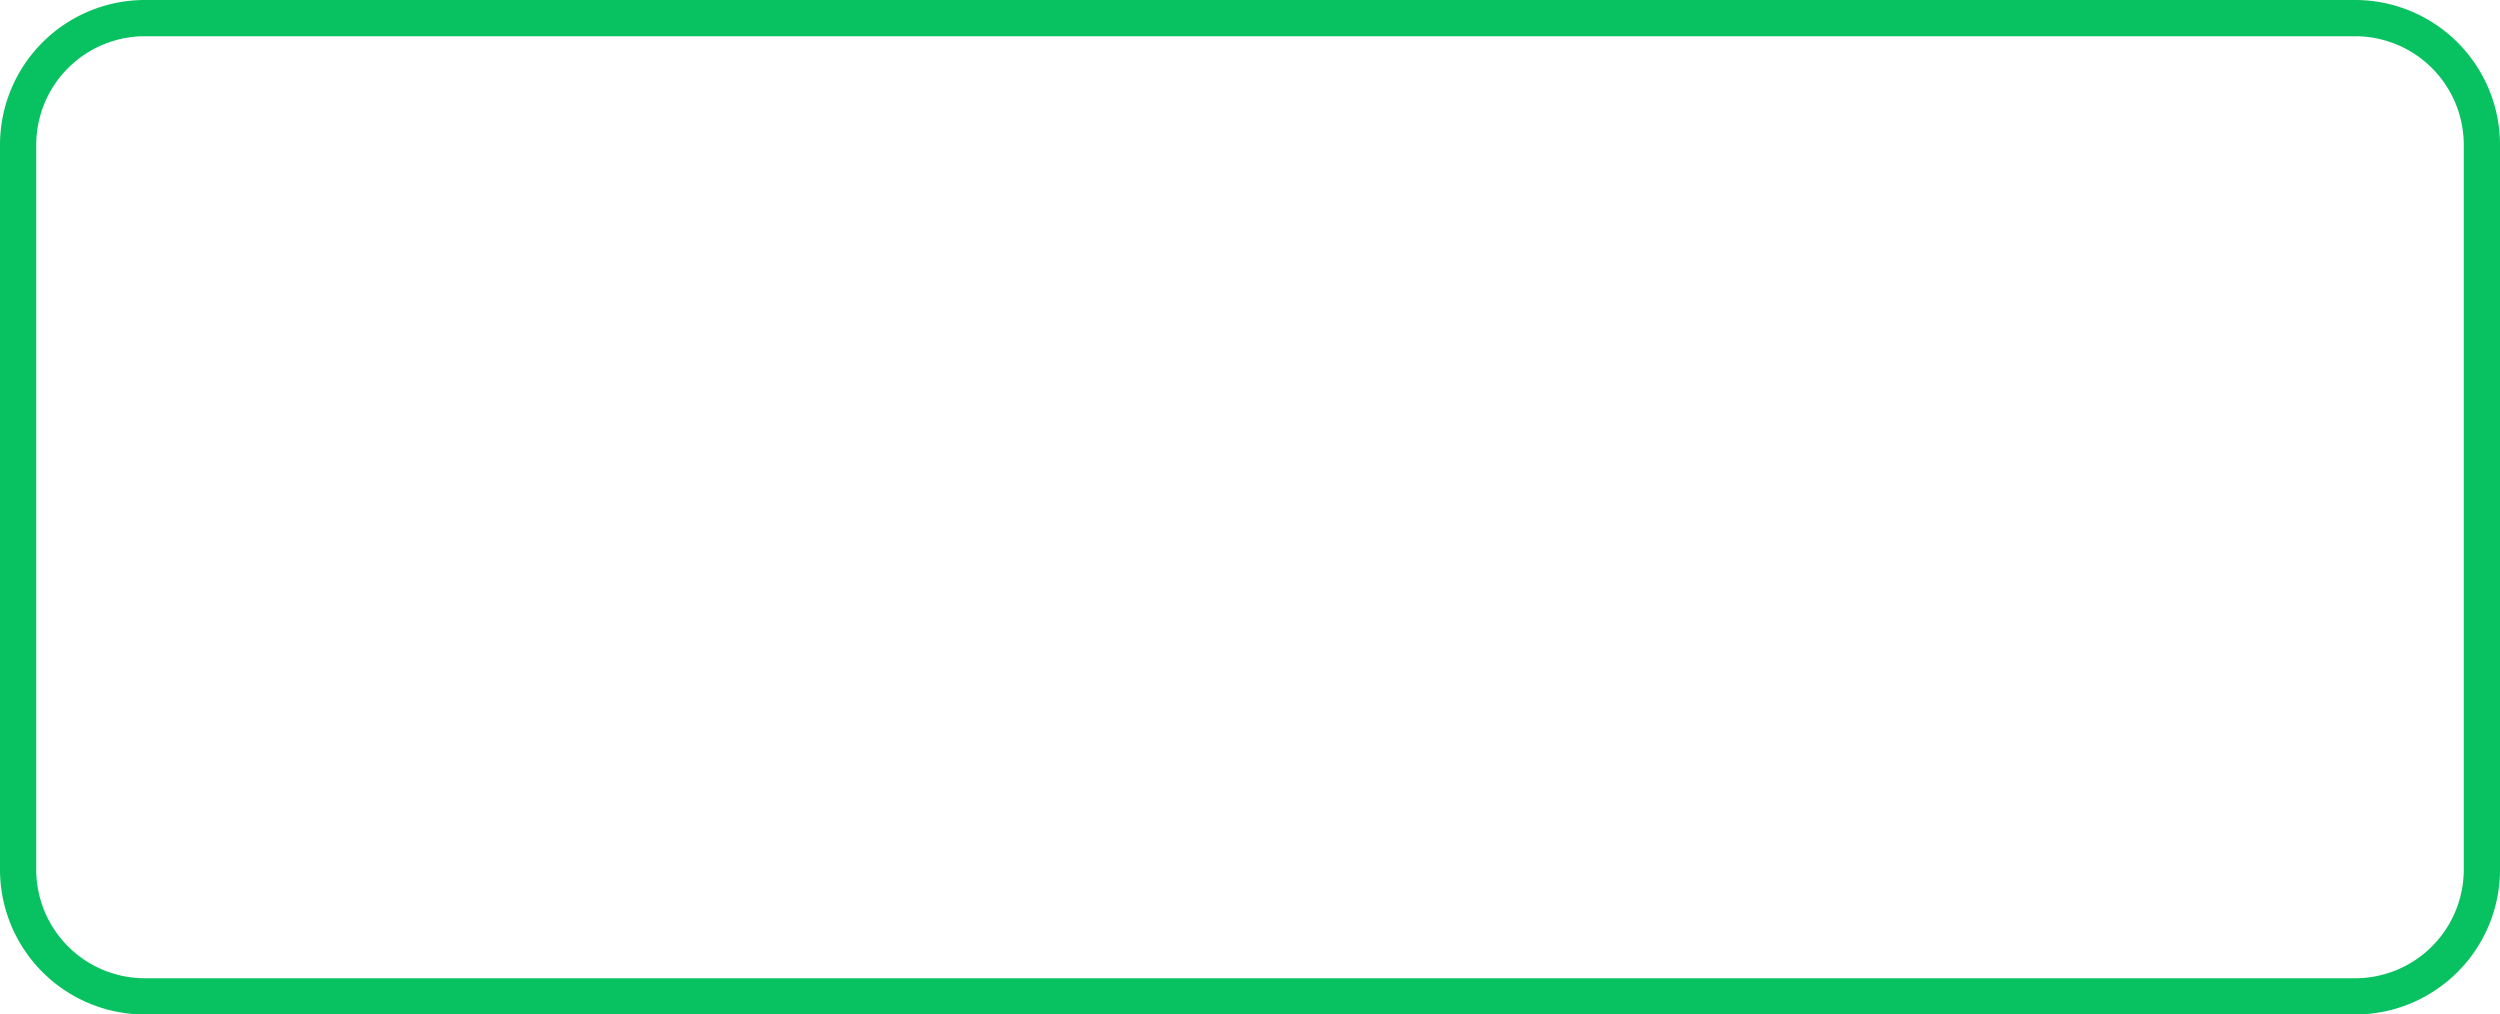 ﻿<?xml version="1.0" encoding="utf-8"?>
<svg version="1.1" xmlns:xlink="http://www.w3.org/1999/xlink" width="69px" height="28px" xmlns="http://www.w3.org/2000/svg">
  <g transform="matrix(1 0 0 1 -852 -366 )">
    <path d="M 853 370  A 3 3 0 0 1 856 367 L 917 367  A 3 3 0 0 1 920 370 L 920 390  A 3 3 0 0 1 917 393 L 856 393  A 3 3 0 0 1 853 390 L 853 370  Z " fill-rule="nonzero" fill="#f2f2f2" stroke="none" fill-opacity="0" />
    <path d="M 852.5 370  A 3.5 3.5 0 0 1 856 366.5 L 917 366.5  A 3.5 3.5 0 0 1 920.5 370 L 920.5 390  A 3.5 3.5 0 0 1 917 393.5 L 856 393.5  A 3.5 3.5 0 0 1 852.5 390 L 852.5 370  Z " stroke-width="1" stroke="#07c160" fill="none" stroke-opacity="0.996" />
  </g>
</svg>